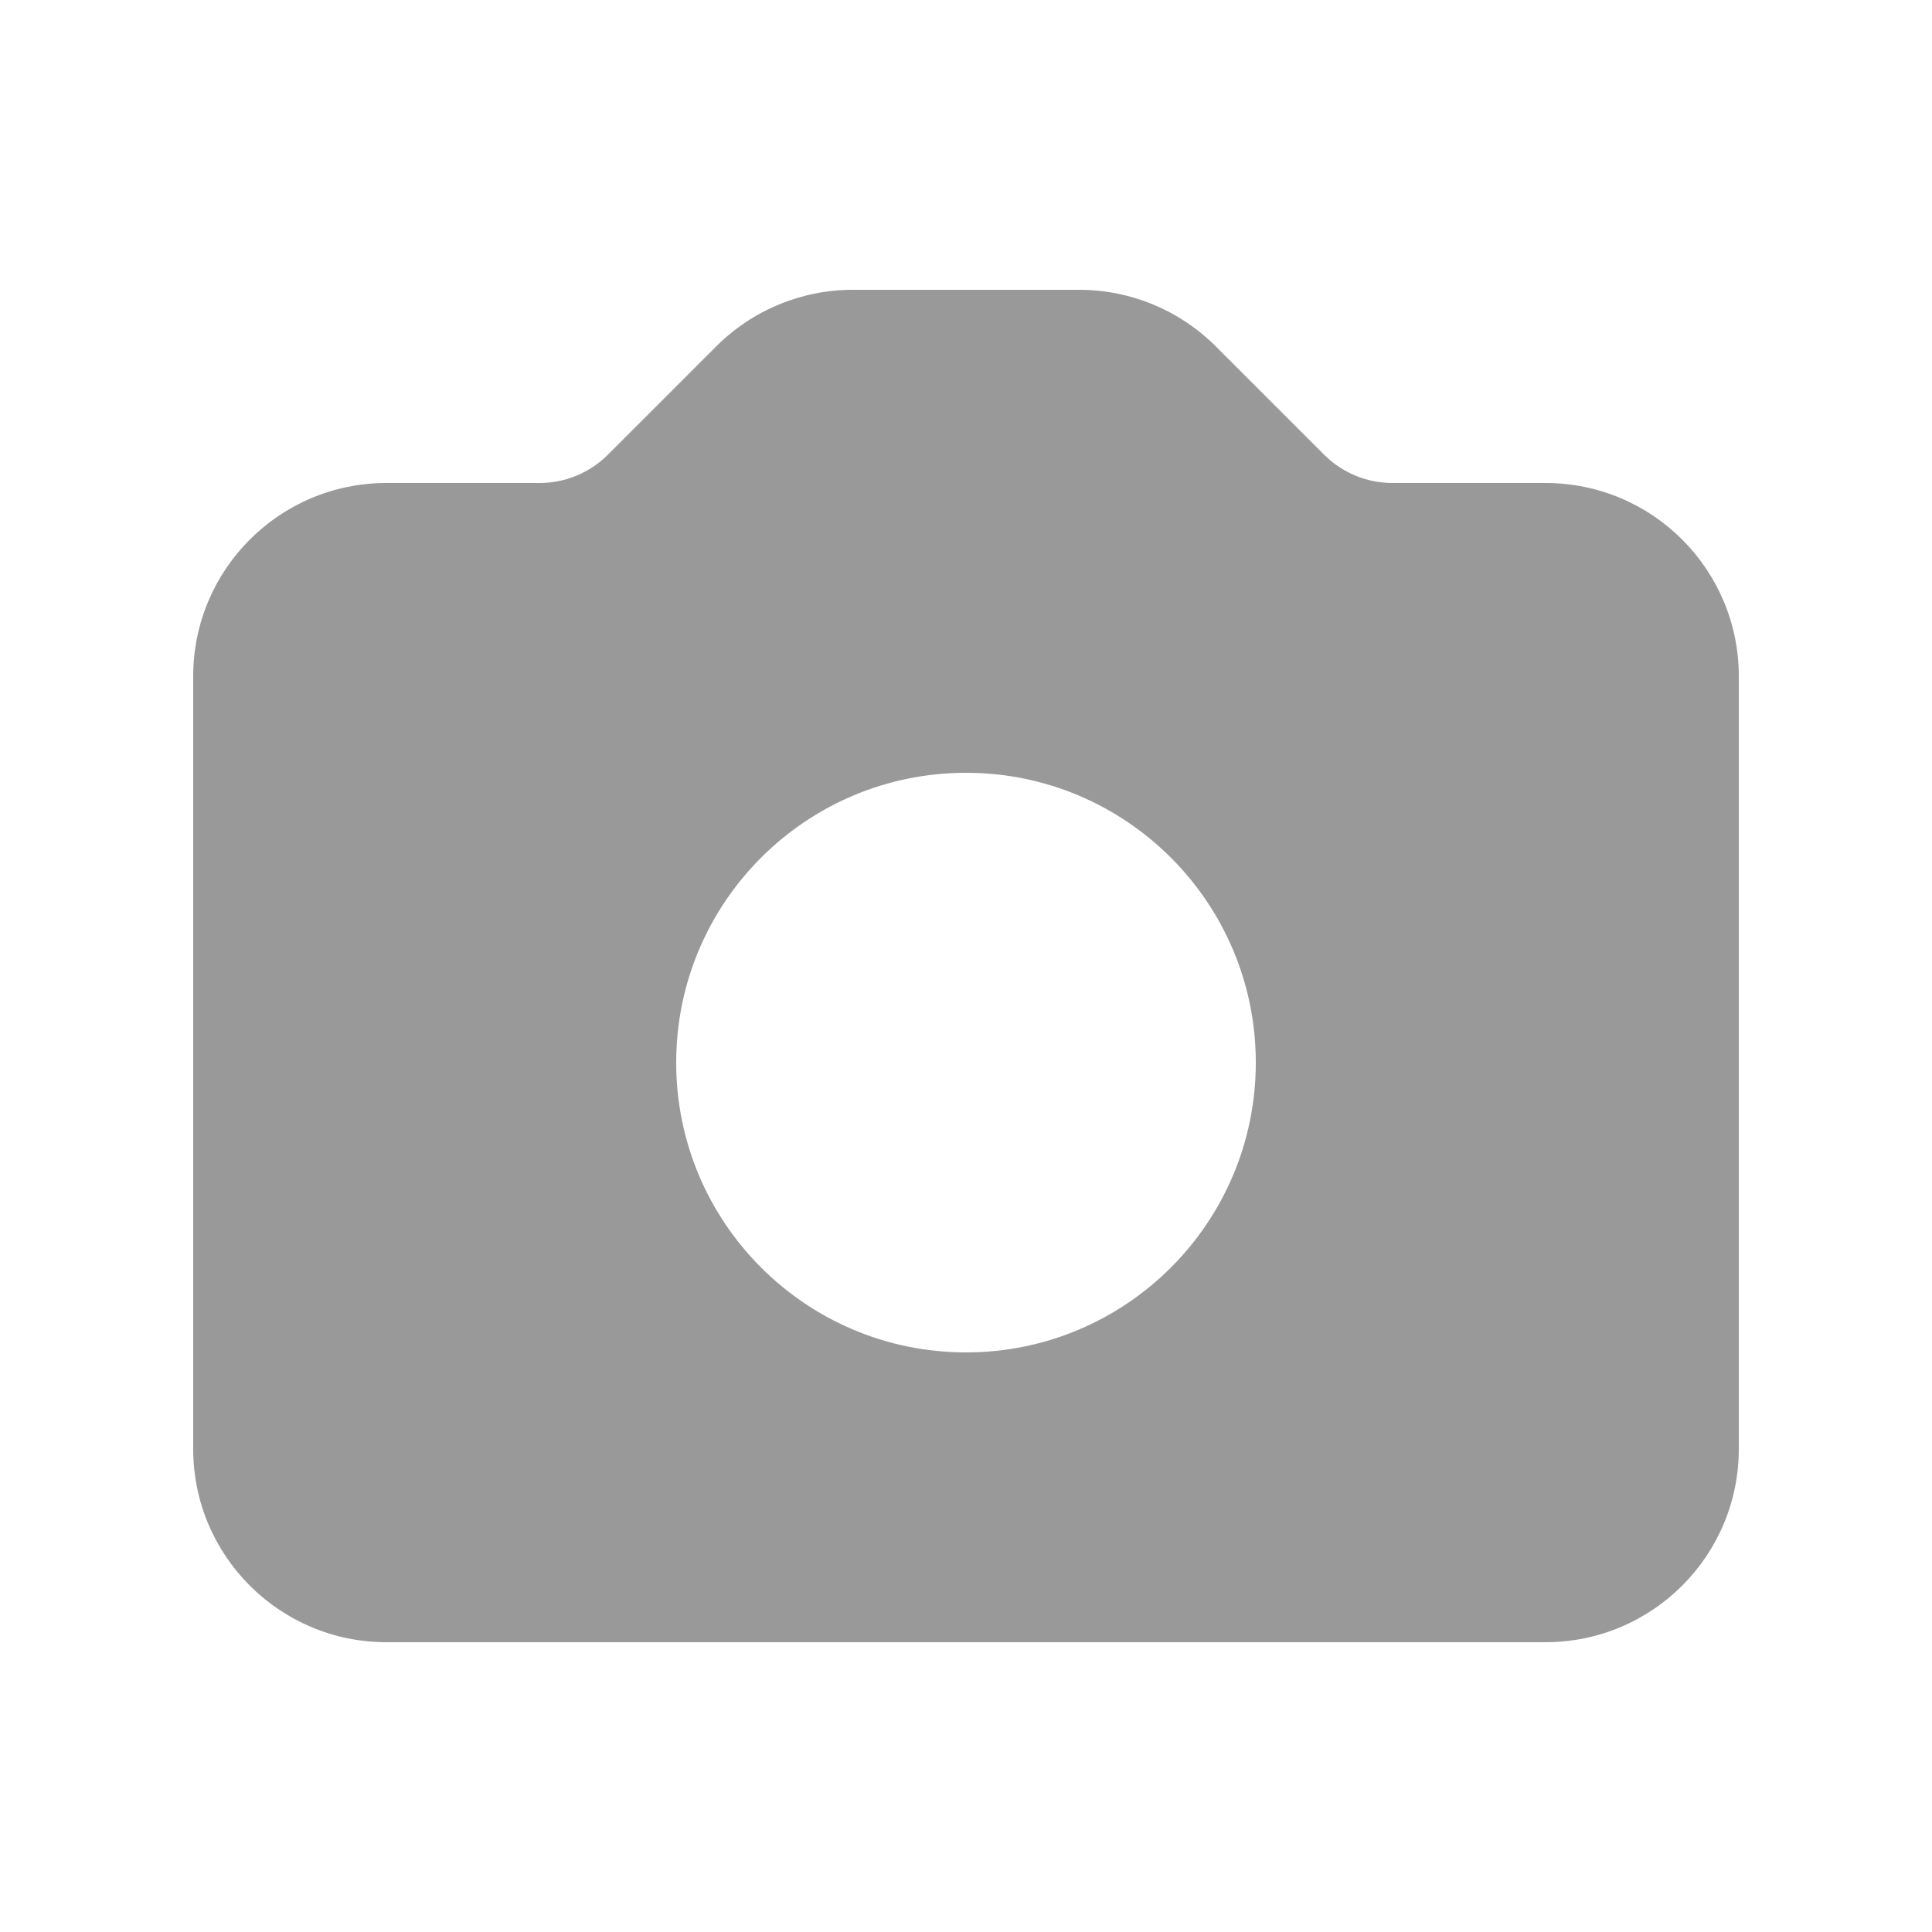 <svg width="32" height="32" viewBox="0 0 32 32" fill="none" xmlns="http://www.w3.org/2000/svg">
<path fill-rule="evenodd" clip-rule="evenodd" d="M6.4 8C4.633 8 3.2 9.433 3.2 11.2V24C3.2 25.767 4.633 27.2 6.4 27.2H25.6C27.367 27.2 28.8 25.767 28.8 24V11.2C28.8 9.433 27.367 8 25.6 8H23.063C22.638 8 22.231 7.831 21.931 7.531L20.137 5.737C19.537 5.137 18.723 4.8 17.875 4.8H14.125C13.277 4.8 12.463 5.137 11.863 5.737L10.069 7.531C9.769 7.831 9.362 8 8.937 8H6.4ZM16 22.4C18.651 22.4 20.8 20.251 20.8 17.6C20.8 14.949 18.651 12.8 16 12.8C13.349 12.8 11.2 14.949 11.2 17.6C11.2 20.251 13.349 22.4 16 22.4Z" fill="#999999"/>
</svg>
